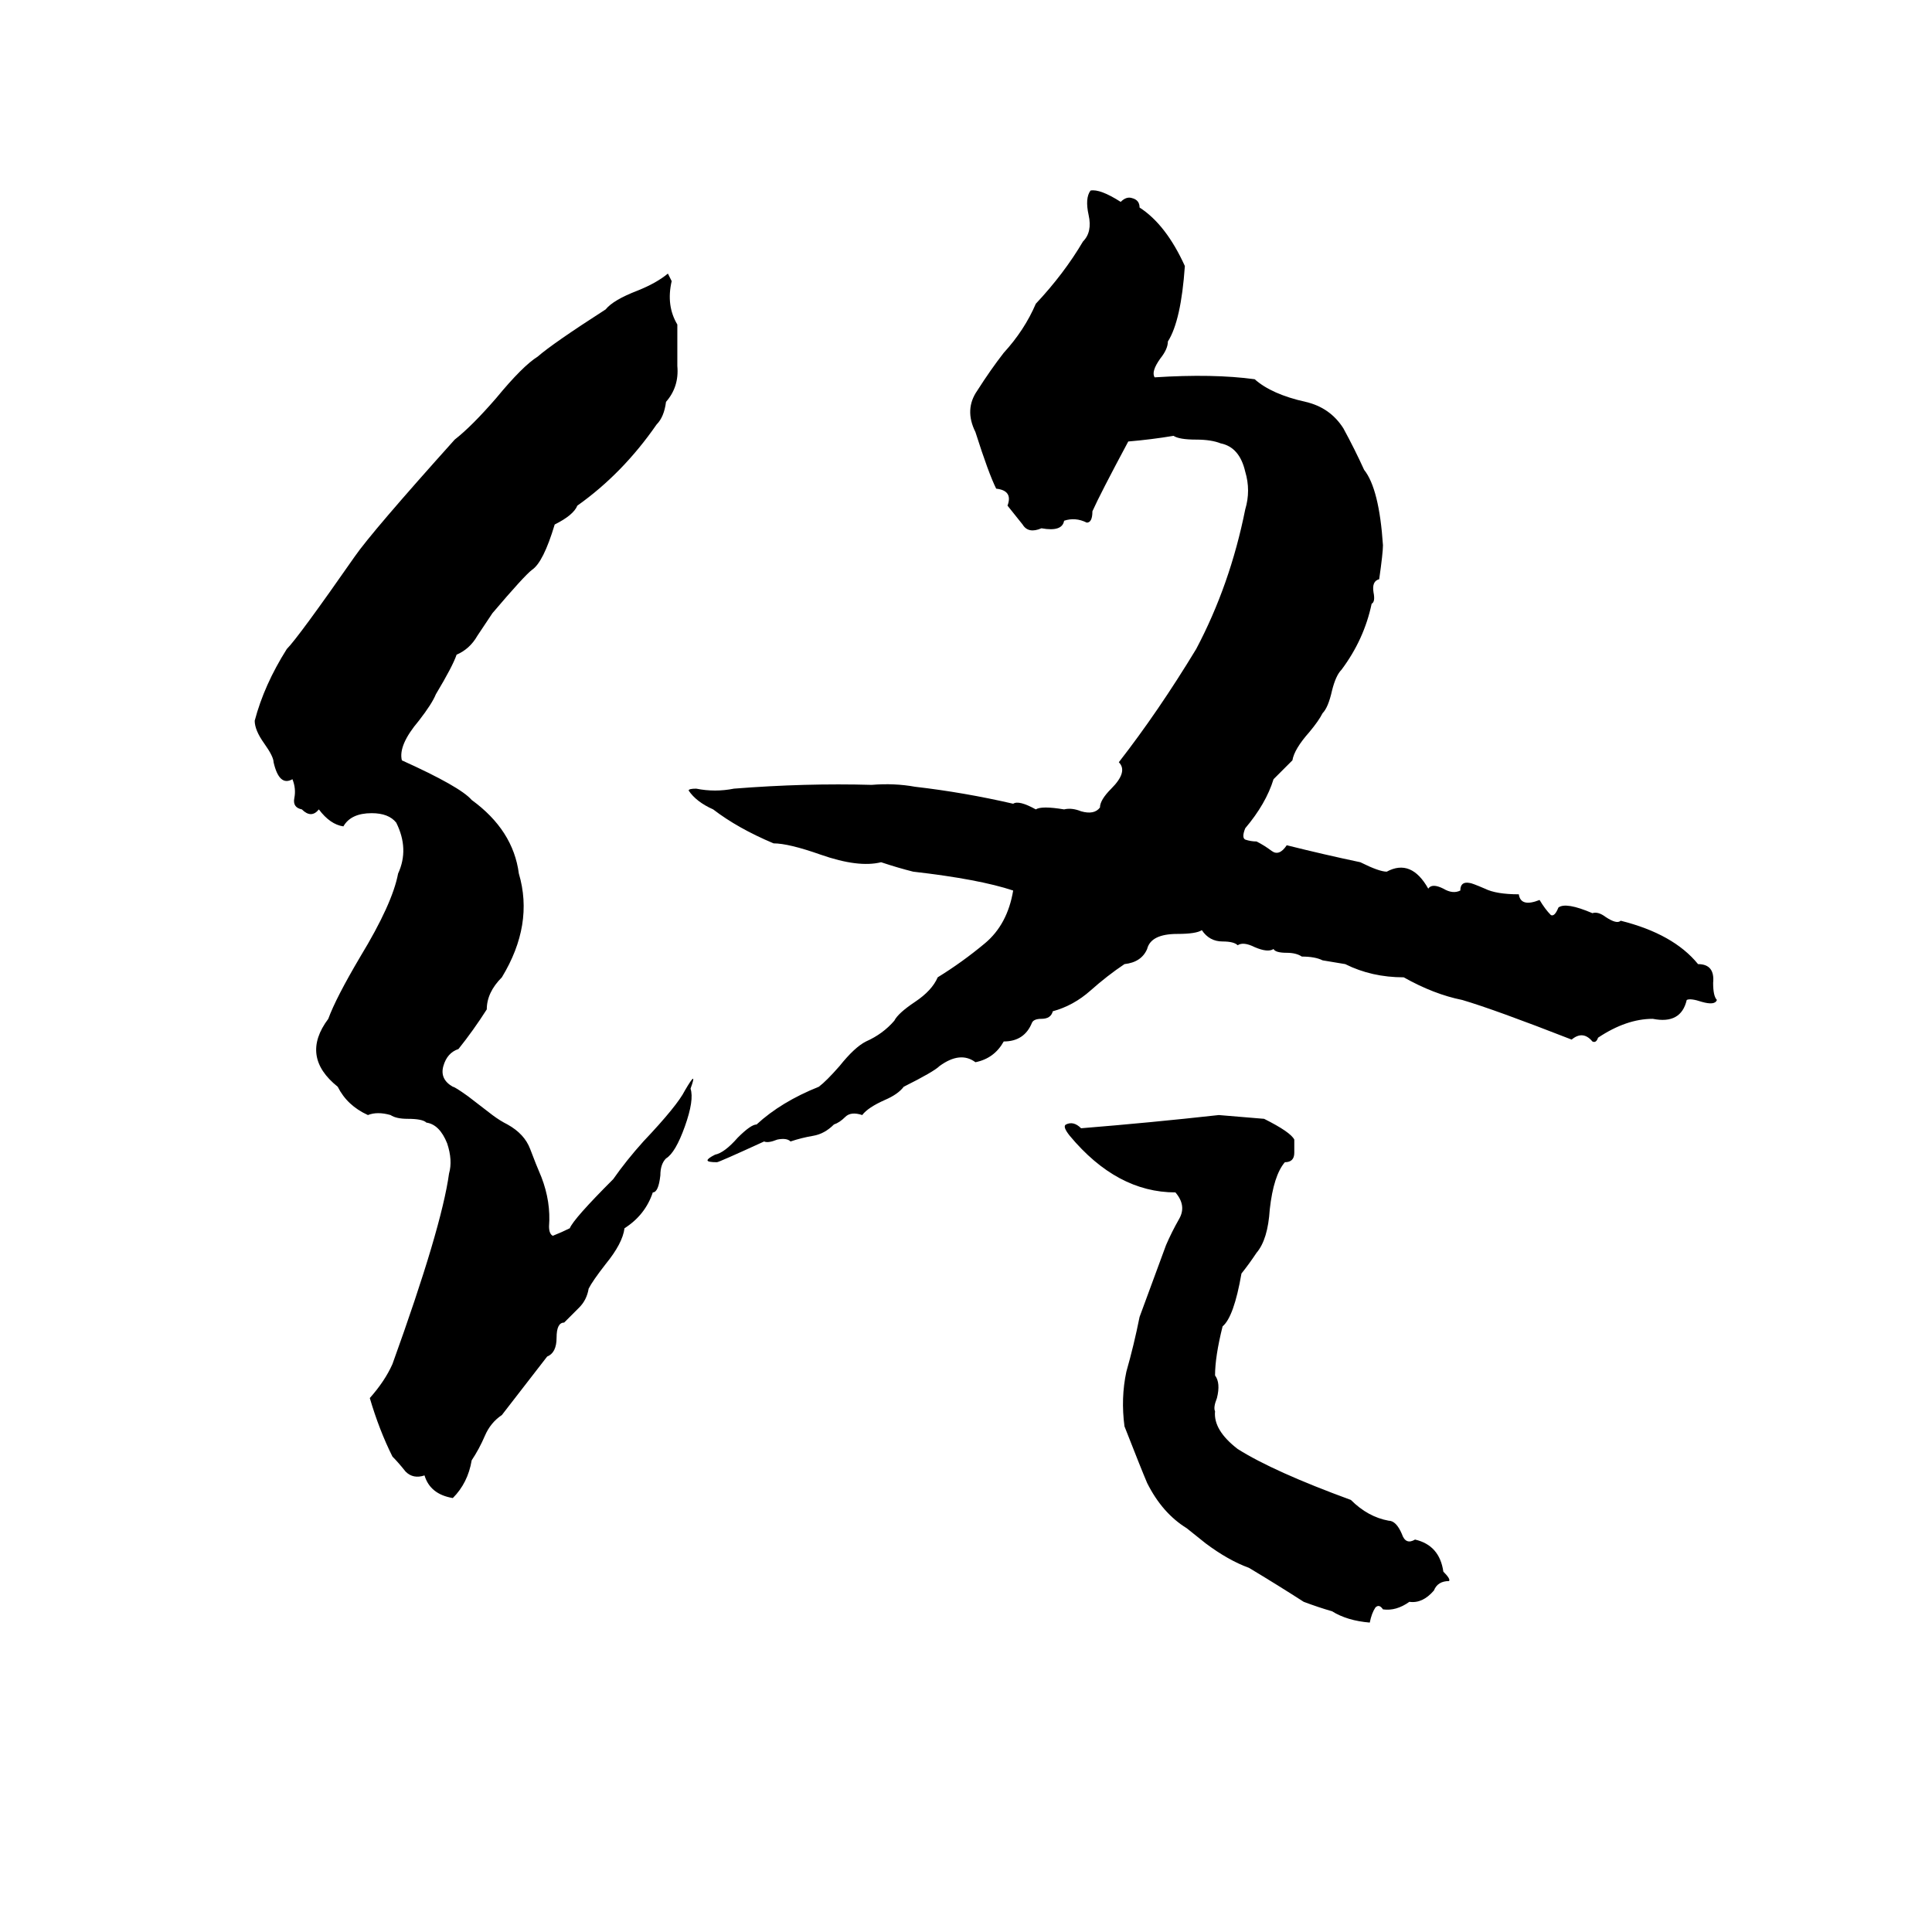 <svg xmlns="http://www.w3.org/2000/svg" viewBox="0 -800 1024 1024">
	<path fill="#000000" d="M578 -699Q583 -700 594 -693Q597 -696 600 -695Q604 -694 604 -690Q618 -681 628 -659Q626 -630 619 -619Q619 -615 615 -610Q610 -603 612 -600Q643 -602 665 -599Q674 -591 692 -587Q705 -584 712 -573Q718 -562 723 -551Q731 -541 733 -511Q733 -507 731 -493Q727 -492 728 -486Q729 -481 727 -480Q723 -461 711 -445Q708 -442 706 -434Q704 -425 701 -422Q699 -418 694 -412Q686 -403 685 -397L675 -387Q671 -374 660 -361Q658 -356 660 -355Q663 -354 666 -354Q670 -352 674 -349Q678 -346 682 -352Q702 -347 721 -343Q731 -338 735 -338Q748 -345 757 -329Q759 -332 765 -329Q770 -326 774 -328Q774 -333 779 -332Q780 -332 787 -329Q793 -326 805 -326Q806 -319 816 -323Q819 -318 822 -315Q824 -314 826 -319Q830 -322 844 -316Q847 -317 851 -314Q857 -310 859 -312Q887 -305 900 -289Q909 -289 908 -279Q908 -272 910 -270Q909 -267 902 -269Q896 -271 894 -270Q891 -257 876 -260Q862 -260 847 -250Q846 -247 844 -248Q839 -254 833 -249Q792 -265 775 -270Q760 -273 744 -282Q727 -282 713 -289Q707 -290 701 -291Q697 -293 690 -293Q687 -295 682 -295Q676 -295 675 -297Q672 -295 665 -298Q659 -301 656 -299Q654 -301 648 -301Q641 -301 637 -307Q634 -305 624 -305Q610 -305 608 -297Q605 -290 596 -289Q587 -283 578 -275Q569 -267 558 -264Q557 -260 552 -260Q548 -260 547 -258Q543 -248 532 -248Q527 -239 517 -237Q509 -243 498 -235Q495 -232 479 -224Q476 -220 469 -217Q460 -213 457 -209Q451 -211 448 -208Q445 -205 442 -204Q437 -199 431 -198Q425 -197 419 -195Q417 -197 412 -196Q407 -194 405 -195Q381 -184 380 -184Q375 -184 375 -185Q375 -186 379 -188Q384 -189 391 -197Q398 -204 401 -204Q414 -216 434 -224Q438 -227 445 -235Q453 -245 459 -248Q468 -252 474 -259Q476 -263 485 -269Q494 -275 497 -282Q510 -290 522 -300Q534 -310 537 -328Q519 -334 484 -338Q476 -340 467 -343Q455 -340 435 -347Q418 -353 410 -353Q391 -361 378 -371Q369 -375 365 -381Q365 -382 369 -382Q379 -380 389 -382Q427 -385 462 -384Q474 -385 485 -383Q511 -380 537 -374Q540 -376 549 -371Q552 -373 564 -371Q568 -372 573 -370Q580 -368 583 -372Q583 -376 589 -382Q598 -391 593 -396Q614 -423 634 -456Q652 -490 660 -530Q663 -540 660 -550Q657 -563 647 -565Q642 -567 634 -567Q625 -567 622 -569Q610 -567 598 -566Q583 -538 579 -529Q579 -523 576 -523Q570 -526 564 -524Q563 -518 552 -520Q545 -517 542 -522Q538 -527 534 -532Q537 -540 528 -541Q524 -549 517 -571Q511 -583 518 -593Q525 -604 532 -613Q543 -625 549 -639Q564 -655 574 -672Q579 -677 577 -686Q575 -695 578 -699ZM354 -655Q355 -653 356 -651Q353 -638 359 -628Q359 -617 359 -606Q360 -595 353 -587Q352 -579 348 -575Q330 -549 306 -532Q304 -527 294 -522Q288 -502 282 -498Q278 -495 261 -475Q257 -469 253 -463Q249 -456 242 -453Q240 -447 231 -432Q229 -427 222 -418Q211 -405 213 -397Q244 -383 250 -376Q272 -360 275 -337Q283 -310 266 -282Q258 -274 258 -265Q251 -254 243 -244Q237 -242 235 -235Q233 -228 240 -224Q241 -224 248 -219L261 -209Q265 -206 269 -204Q278 -199 281 -191Q284 -183 287 -176Q292 -163 291 -150Q291 -146 293 -145Q298 -147 302 -149Q304 -154 325 -175Q332 -185 341 -195Q359 -214 363 -222Q370 -234 366 -223Q368 -217 363 -203Q358 -189 353 -186Q350 -183 350 -177Q349 -168 346 -168Q342 -156 331 -149Q330 -141 321 -130Q314 -121 312 -117Q311 -111 307 -107Q303 -103 299 -99Q295 -99 295 -91Q295 -83 290 -81L266 -50Q260 -46 257 -39Q254 -32 250 -26Q248 -14 240 -6Q228 -8 225 -18Q219 -16 215 -20Q211 -25 208 -28Q201 -42 196 -59Q204 -68 208 -77Q234 -149 238 -178Q240 -185 237 -194Q233 -204 226 -205Q224 -207 216 -207Q210 -207 207 -209Q200 -211 195 -209Q184 -214 179 -224Q159 -240 174 -260Q178 -271 191 -293Q208 -321 211 -337Q217 -350 210 -364Q206 -369 197 -369Q186 -369 182 -362Q175 -363 169 -371Q165 -366 160 -371Q155 -372 156 -377Q157 -382 155 -387Q148 -383 145 -396Q145 -399 140 -406Q135 -413 135 -418Q140 -437 152 -456Q158 -462 188 -505Q197 -518 241 -567Q250 -574 263 -589Q277 -606 285 -611Q293 -618 321 -636Q325 -641 338 -646Q348 -650 354 -655ZM646 -209Q658 -208 670 -207Q684 -200 686 -196Q686 -193 686 -189Q686 -184 681 -184Q675 -177 673 -159Q672 -143 666 -136Q662 -130 658 -125Q654 -102 648 -97Q644 -81 644 -71Q647 -67 645 -59Q643 -54 644 -52Q643 -42 656 -32Q675 -20 716 -5Q725 4 736 6Q740 6 743 13Q745 19 750 16Q763 19 765 33Q769 37 768 38Q762 38 760 43Q754 50 747 49Q740 54 733 53Q731 50 729 52Q727 55 726 60Q714 59 706 54Q699 52 691 49Q677 40 662 31Q651 27 639 18Q634 14 629 10Q616 2 608 -14Q605 -21 596 -44Q594 -59 597 -73Q601 -87 604 -102L618 -140Q621 -147 625 -154Q629 -161 623 -168Q592 -168 567 -198Q563 -203 565 -204Q569 -206 573 -202Q610 -205 646 -209Z"/>
</svg>